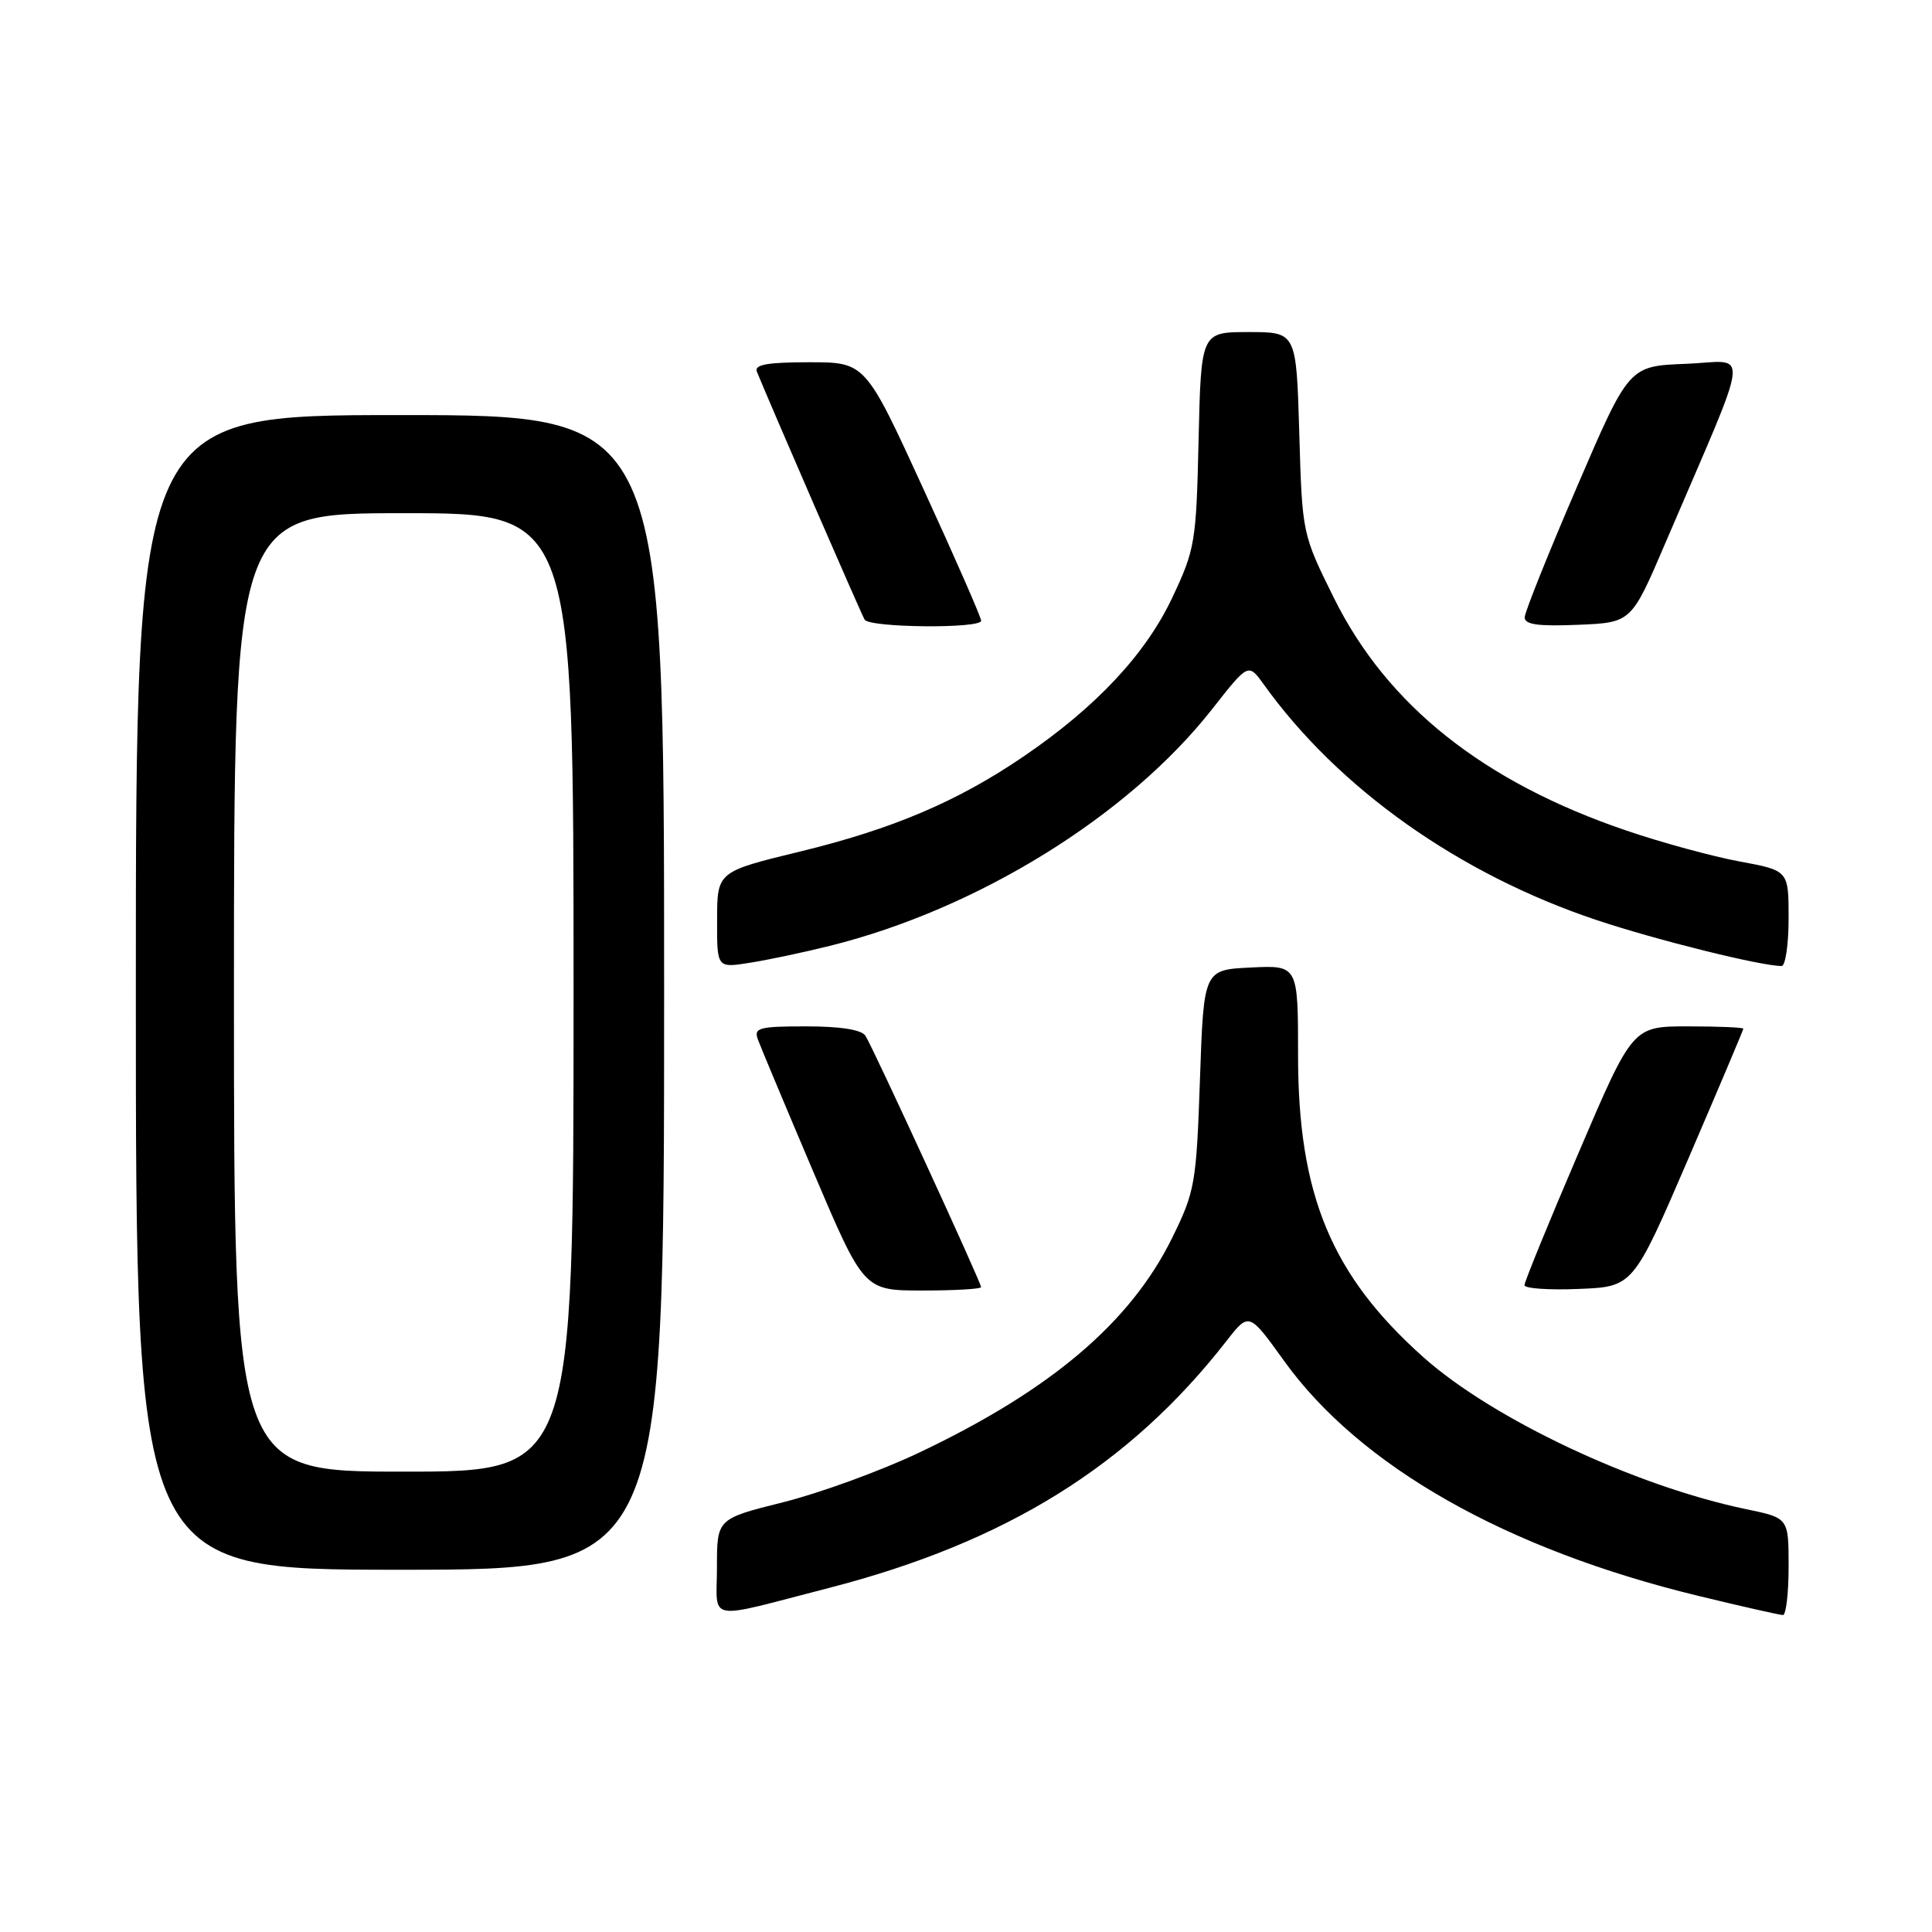 <?xml version="1.0" encoding="UTF-8" standalone="no"?>
<!DOCTYPE svg PUBLIC "-//W3C//DTD SVG 1.1//EN" "http://www.w3.org/Graphics/SVG/1.1/DTD/svg11.dtd" >
<svg xmlns="http://www.w3.org/2000/svg" xmlns:xlink="http://www.w3.org/1999/xlink" version="1.1" viewBox="0 0 256 256">
 <g >
 <path fill="currentColor"
d=" M 109.84 210.41 C 133.30 204.36 149.65 194.20 162.52 177.68 C 165.50 173.86 165.50 173.86 170.15 180.33 C 180.21 194.31 199.57 205.29 225.03 211.46 C 230.79 212.86 235.84 214.00 236.25 214.00 C 236.66 214.00 237.00 211.11 237.00 207.57 C 237.00 201.14 237.00 201.14 231.41 199.98 C 216.67 196.92 197.82 188.05 188.61 179.84 C 176.42 168.97 172.00 158.34 172.00 139.86 C 172.00 127.90 172.00 127.90 165.75 128.20 C 159.50 128.50 159.50 128.50 159.00 143.03 C 158.52 156.88 158.35 157.86 155.29 164.08 C 149.75 175.30 139.15 184.27 121.62 192.56 C 116.61 194.93 108.56 197.86 103.75 199.06 C 95.00 201.25 95.00 201.25 95.00 207.64 C 95.00 215.02 93.23 214.69 109.84 210.41 Z  M 88.00 131.50 C 88.00 55.00 88.00 55.00 53.00 55.00 C 18.00 55.00 18.00 55.00 18.00 131.50 C 18.00 208.00 18.00 208.00 53.00 208.00 C 88.00 208.00 88.00 208.00 88.00 131.50 Z  M 130.00 170.55 C 130.00 169.94 115.69 138.83 114.68 137.25 C 114.16 136.44 111.38 136.00 106.83 136.00 C 100.54 136.00 99.85 136.19 100.43 137.75 C 100.78 138.71 104.08 146.59 107.76 155.25 C 114.46 171.00 114.46 171.00 122.23 171.00 C 126.50 171.00 130.00 170.80 130.00 170.55 Z  M 223.70 153.56 C 227.71 144.24 231.00 136.47 231.00 136.31 C 231.00 136.14 227.70 136.00 223.67 136.00 C 216.33 136.00 216.33 136.00 209.17 152.75 C 205.22 161.96 202.00 169.86 202.00 170.29 C 202.00 170.73 205.24 170.96 209.20 170.79 C 216.40 170.50 216.40 170.50 223.70 153.56 Z  M 109.92 125.34 C 129.51 120.48 149.49 108.12 160.60 93.98 C 165.41 87.85 165.41 87.85 167.44 90.67 C 177.35 104.50 193.37 115.84 211.58 121.92 C 219.52 124.57 233.32 128.00 236.07 128.00 C 236.58 128.00 237.00 125.15 237.00 121.67 C 237.00 115.35 237.00 115.35 230.51 114.15 C 226.94 113.49 220.18 111.65 215.49 110.05 C 196.57 103.62 183.81 93.47 176.76 79.25 C 172.55 70.75 172.55 70.75 172.16 57.38 C 171.77 44.00 171.77 44.00 165.46 44.00 C 159.15 44.00 159.15 44.00 158.82 58.25 C 158.51 71.88 158.36 72.79 155.30 79.26 C 151.77 86.71 145.24 93.68 135.68 100.20 C 126.92 106.18 118.32 109.84 106.07 112.82 C 95.03 115.50 95.03 115.50 95.02 121.88 C 95.00 128.26 95.00 128.26 99.25 127.59 C 101.59 127.23 106.39 126.22 109.92 125.34 Z  M 130.01 82.25 C 130.02 81.84 126.57 73.96 122.34 64.75 C 114.66 48.00 114.66 48.00 107.22 48.00 C 101.67 48.00 99.91 48.32 100.29 49.25 C 102.22 53.97 114.13 81.40 114.57 82.11 C 115.23 83.18 129.99 83.32 130.01 82.25 Z  M 220.65 72.00 C 232.25 44.91 231.91 47.88 223.39 48.21 C 215.84 48.50 215.84 48.50 208.96 64.50 C 205.17 73.30 202.05 81.08 202.03 81.79 C 202.01 82.76 203.79 83.01 209.08 82.79 C 216.16 82.50 216.16 82.50 220.65 72.00 Z  M 31.00 131.50 C 31.00 68.00 31.00 68.00 53.50 68.00 C 76.00 68.00 76.00 68.00 76.00 131.50 C 76.00 195.00 76.00 195.00 53.50 195.00 C 31.00 195.00 31.00 195.00 31.00 131.50 Z "/>
</g>
</svg>